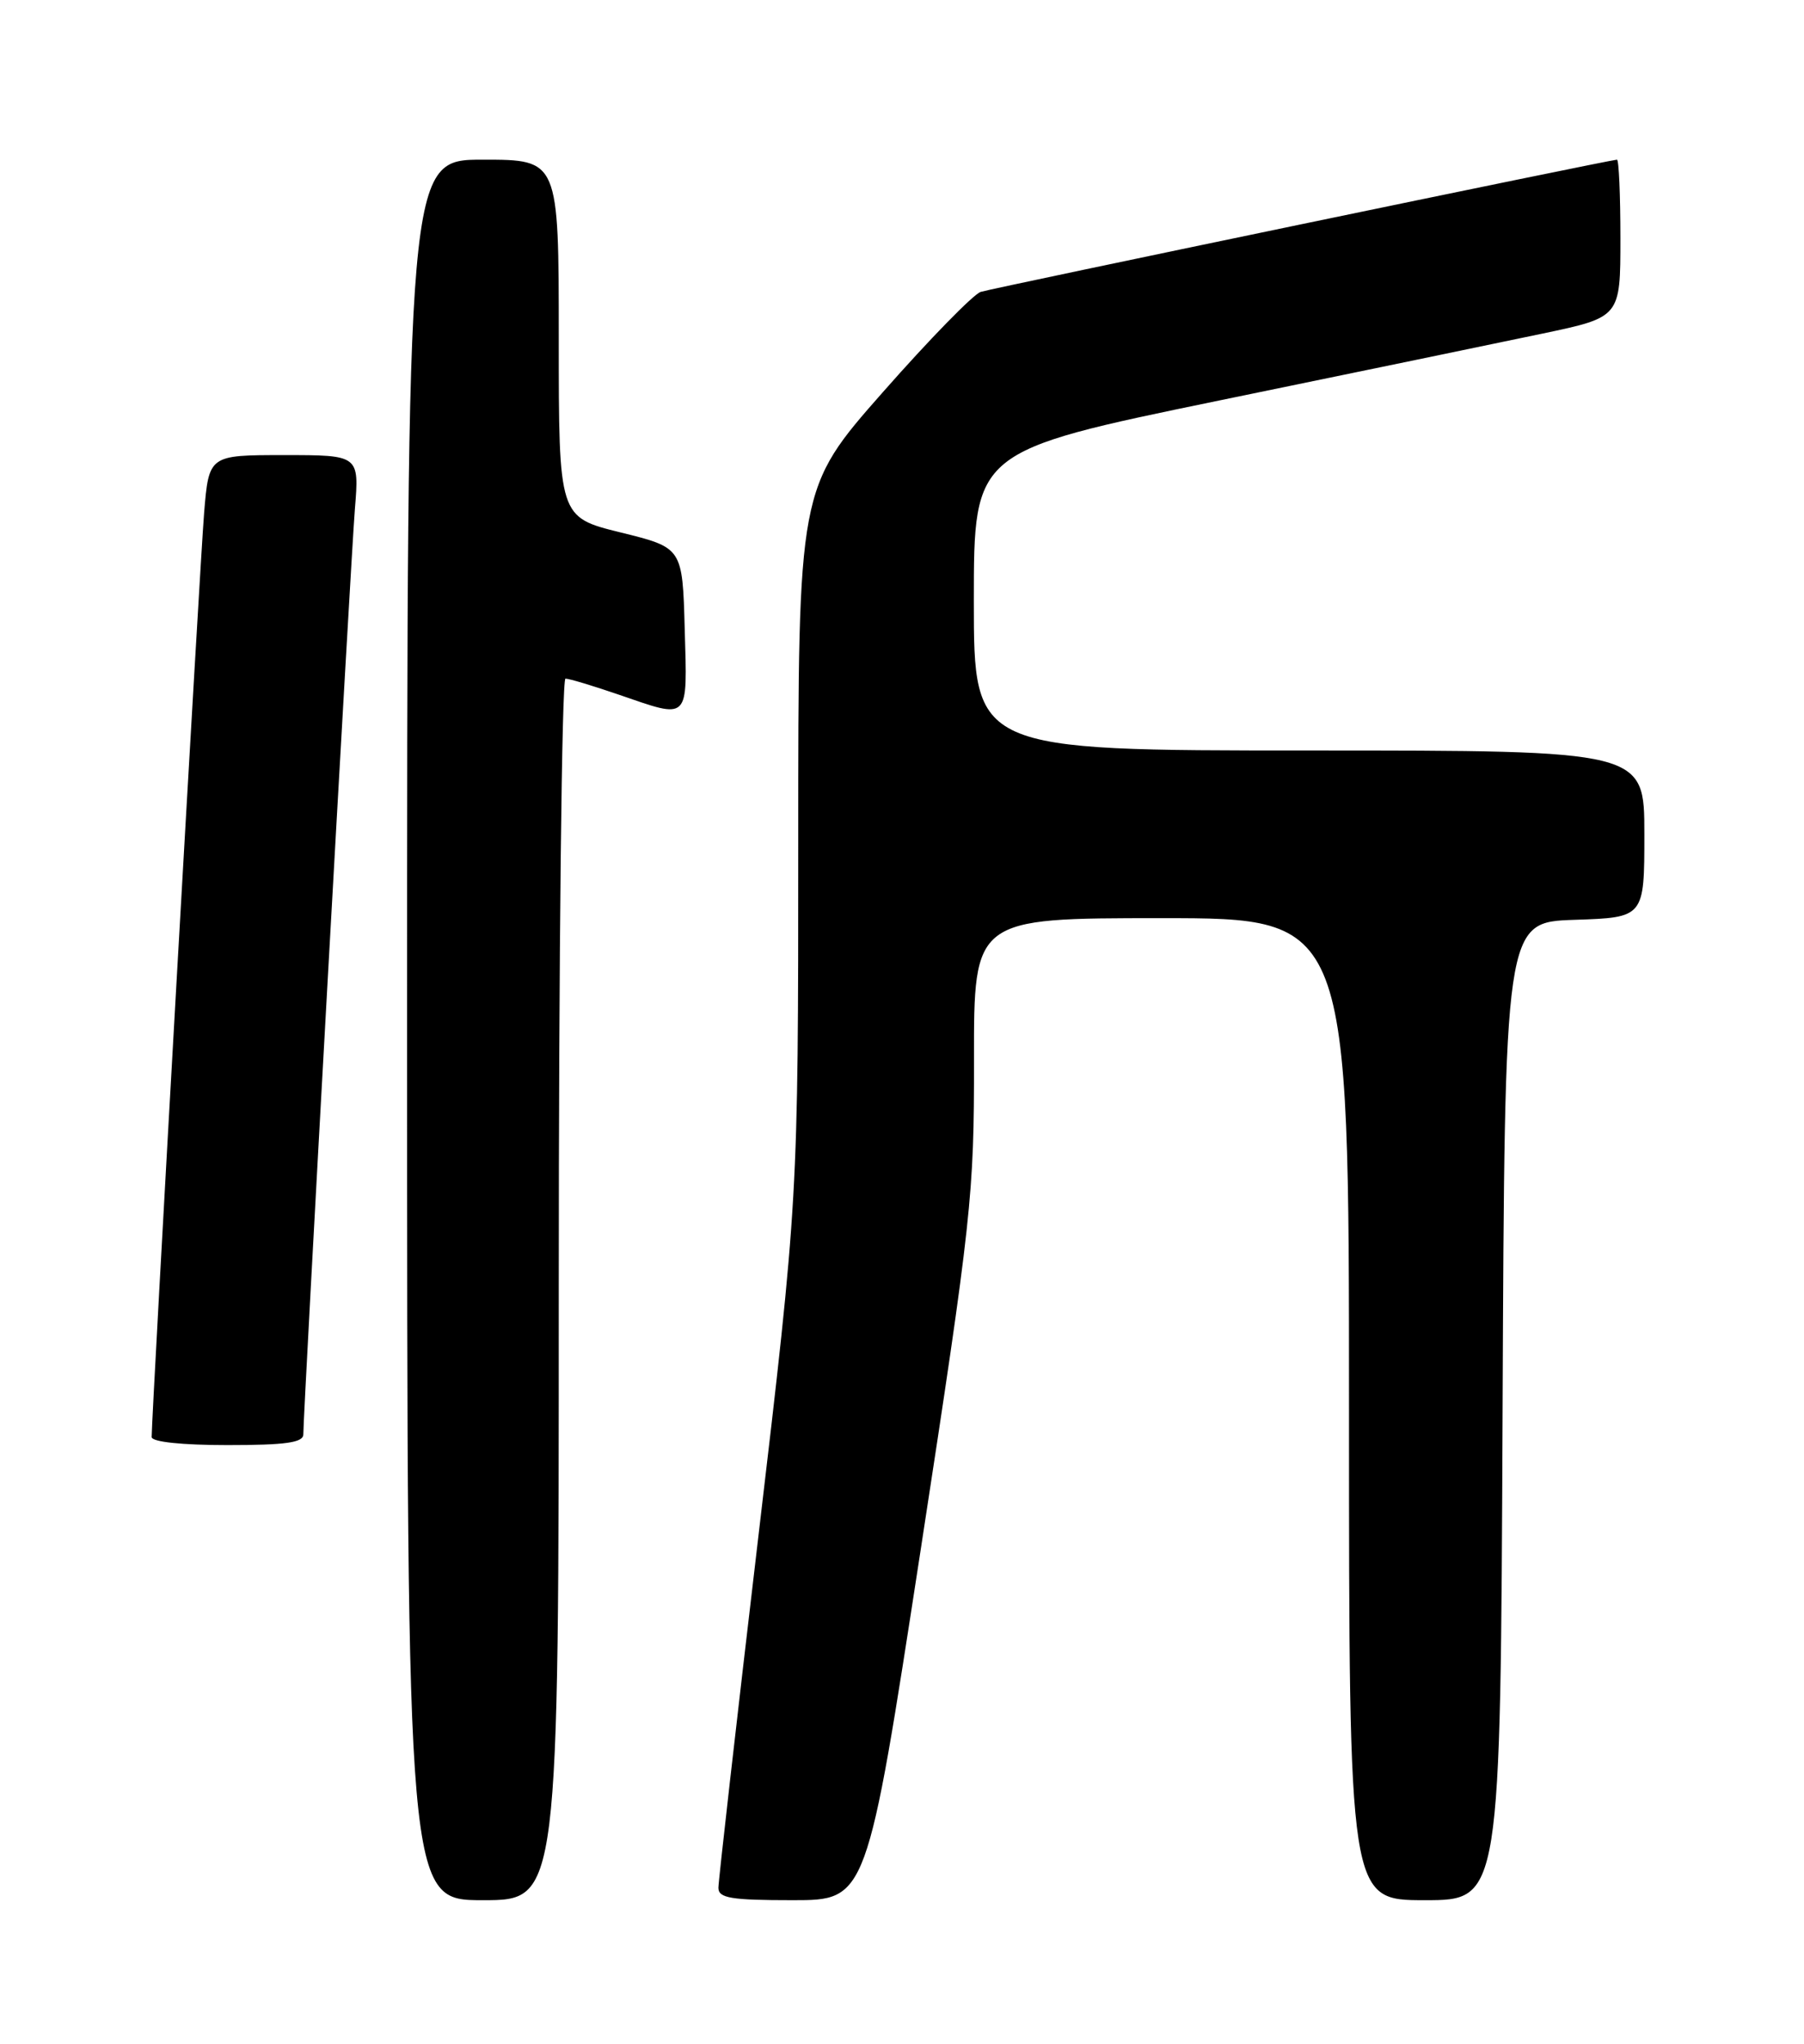 <?xml version="1.0" encoding="UTF-8" standalone="no"?>
<!DOCTYPE svg PUBLIC "-//W3C//DTD SVG 1.1//EN" "http://www.w3.org/Graphics/SVG/1.1/DTD/svg11.dtd" >
<svg xmlns="http://www.w3.org/2000/svg" xmlns:xlink="http://www.w3.org/1999/xlink" version="1.1" viewBox="0 0 226 256">
 <g >
 <path fill="currentColor"
d=" M 70.00 161.50 C 70.00 119.42 70.38 85.00 70.84 85.00 C 71.31 85.00 74.30 85.90 77.50 87.00 C 86.46 90.08 86.11 90.44 85.78 78.80 C 85.50 68.60 85.50 68.60 77.75 66.69 C 70.00 64.78 70.00 64.78 70.00 42.39 C 70.00 20.00 70.00 20.00 60.50 20.00 C 51.00 20.00 51.00 20.00 51.00 129.00 C 51.00 238.00 51.00 238.00 60.50 238.00 C 70.00 238.00 70.00 238.00 70.00 161.50 Z  M 115.32 194.25 C 121.74 152.46 122.04 149.70 122.02 132.75 C 122.00 115.00 122.00 115.00 145.50 115.00 C 169.00 115.00 169.00 115.00 169.00 176.50 C 169.00 238.00 169.00 238.00 178.49 238.00 C 187.98 238.00 187.98 238.00 188.24 176.75 C 188.50 115.50 188.50 115.50 197.25 115.21 C 206.00 114.92 206.00 114.92 206.00 104.46 C 206.00 94.00 206.00 94.00 164.00 94.00 C 122.00 94.00 122.00 94.00 122.00 75.25 C 122.00 56.50 122.00 56.50 152.75 50.16 C 169.66 46.68 187.89 42.91 193.25 41.78 C 203.00 39.73 203.00 39.73 203.00 29.86 C 203.00 24.44 202.81 20.00 202.57 20.00 C 201.77 20.00 124.50 36.05 122.86 36.56 C 121.96 36.84 116.45 42.48 110.61 49.11 C 100.00 61.15 100.00 61.15 100.00 105.63 C 100.00 150.11 100.00 150.11 95.00 192.50 C 92.25 215.82 90.00 235.59 90.00 236.45 C 90.00 237.74 91.56 238.00 99.30 238.00 C 108.59 238.00 108.59 238.00 115.32 194.25 Z  M 38.00 179.65 C 38.00 176.72 43.95 70.09 44.46 63.75 C 45.01 57.00 45.01 57.00 35.59 57.00 C 26.17 57.00 26.17 57.00 25.57 64.25 C 25.06 70.44 19.00 177.13 19.00 179.99 C 19.00 180.60 22.80 181.00 28.50 181.00 C 35.82 181.00 38.00 180.69 38.00 179.65 Z "/>
</g>
</svg>